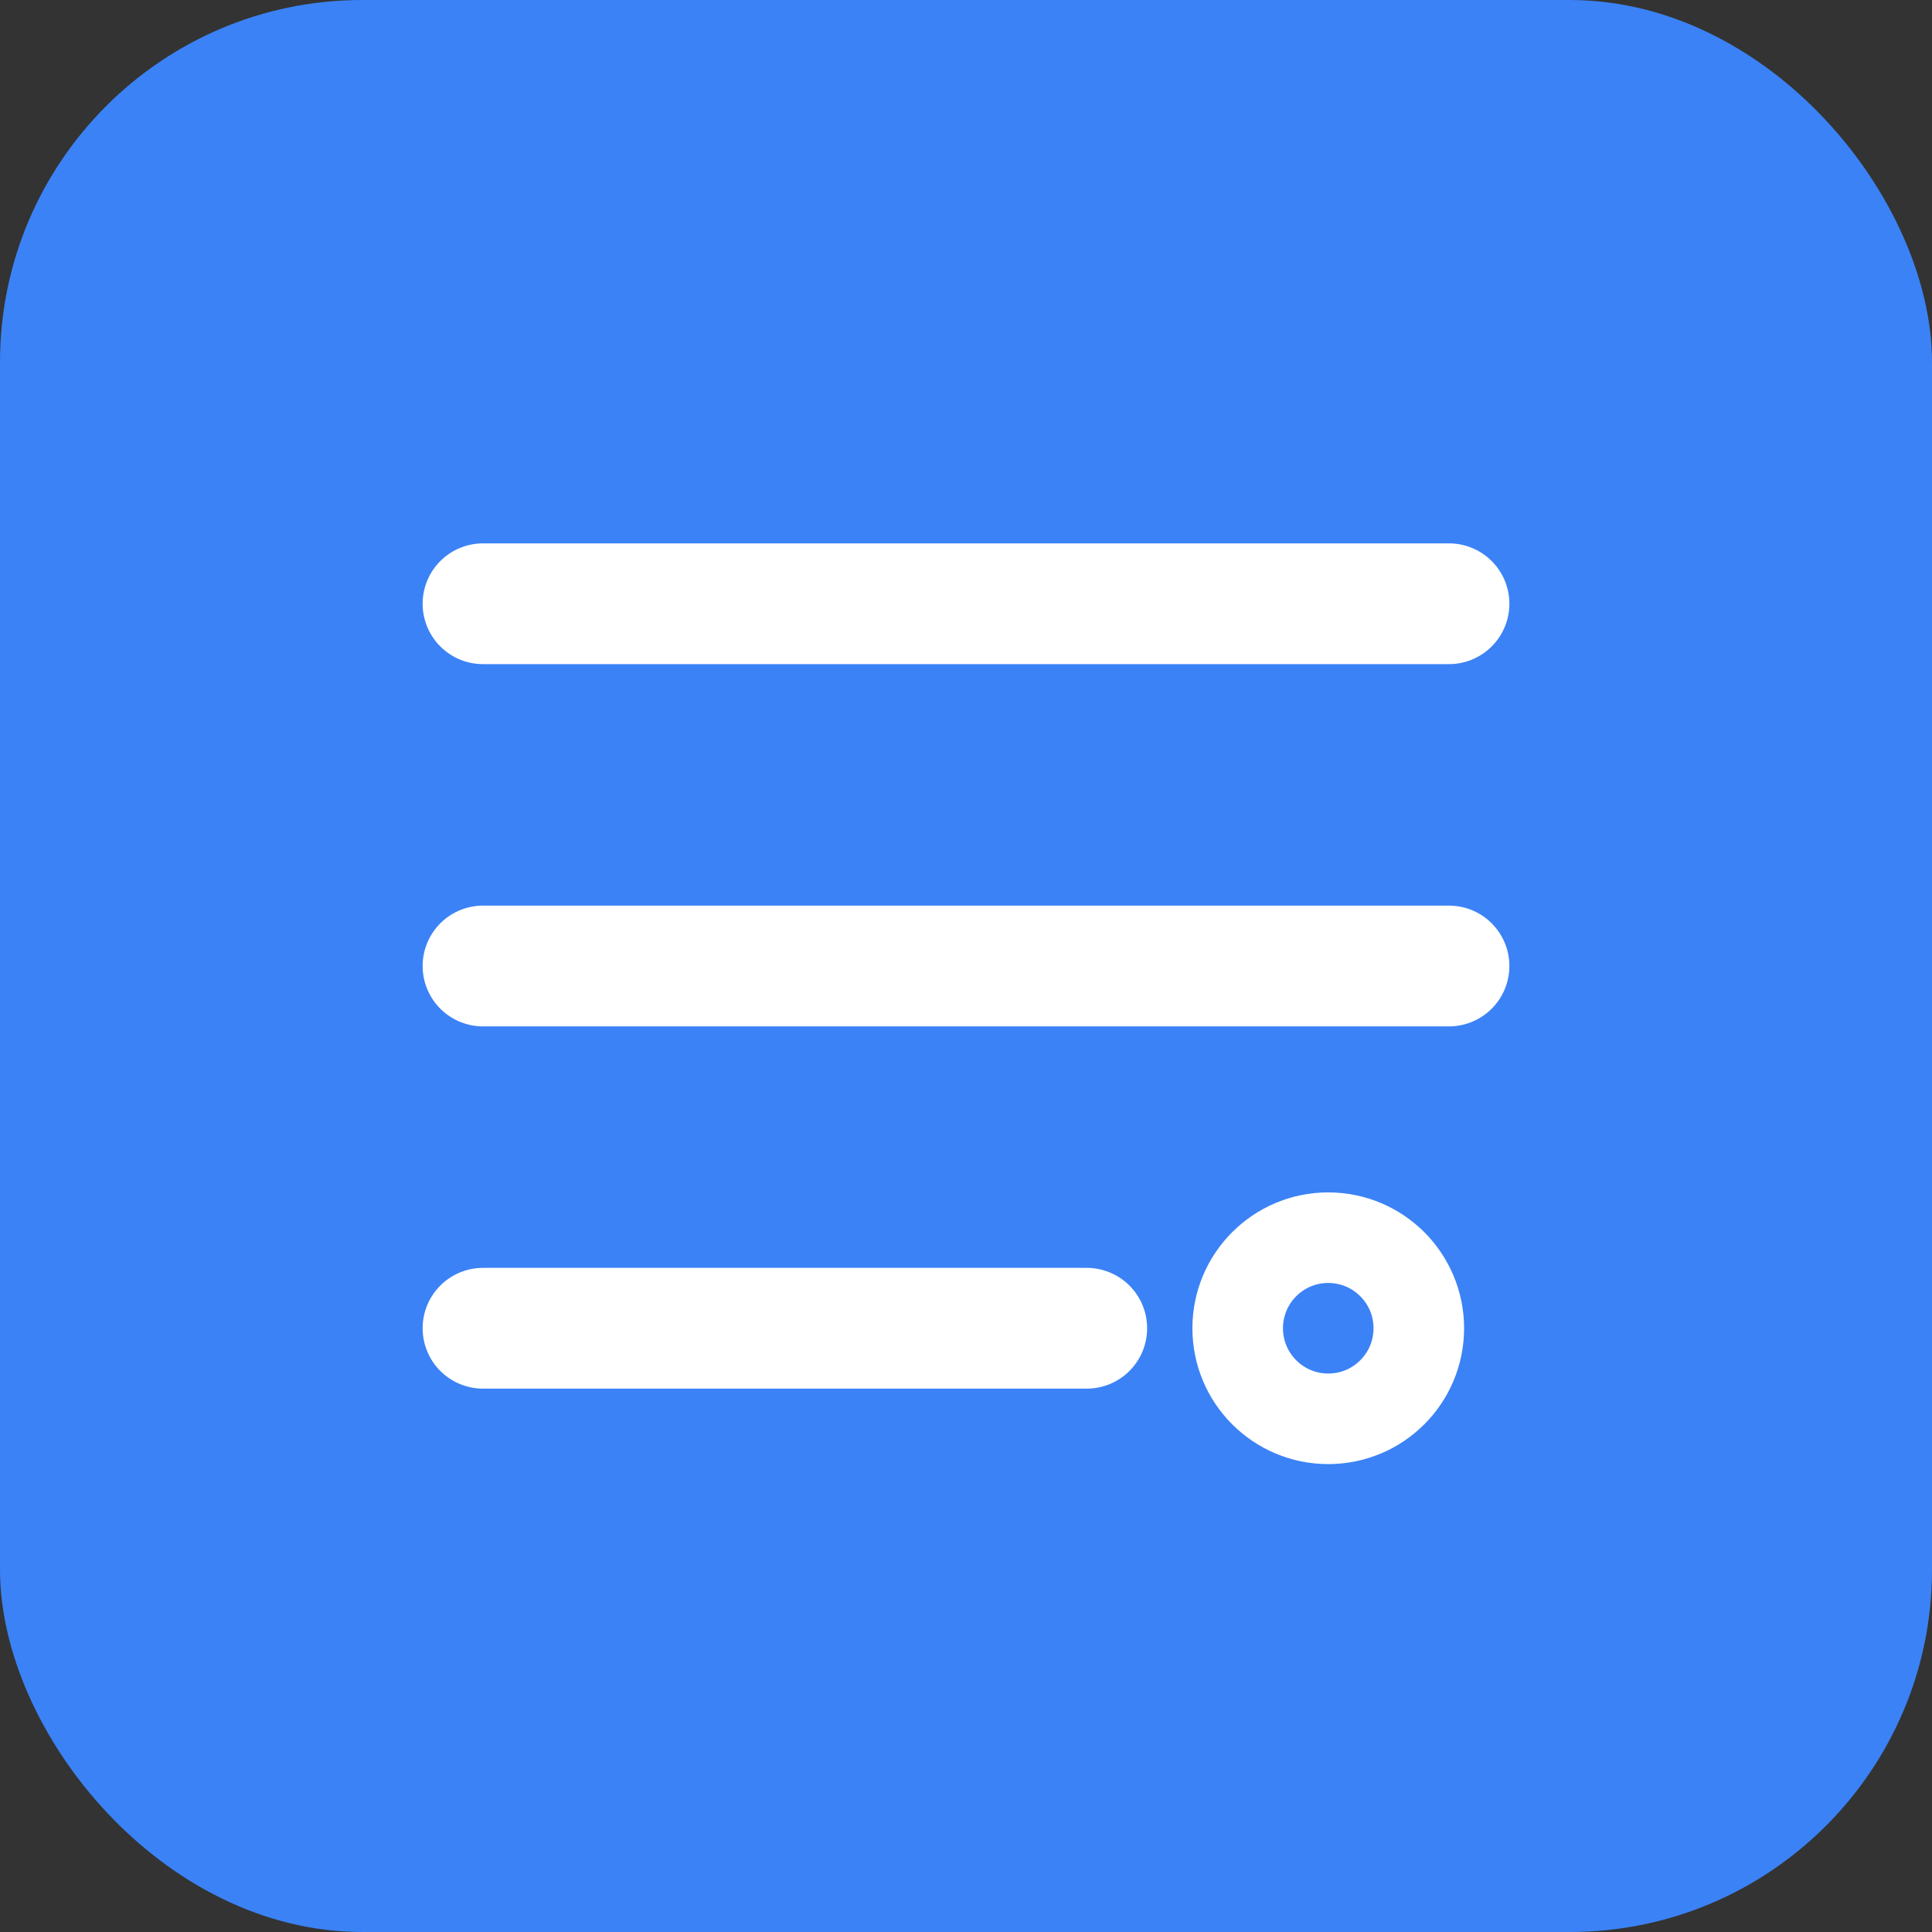<svg xmlns="http://www.w3.org/2000/svg" width="32" height="32" viewBox="0 0 32 32" fill="none">
  <rect x="0" y="0" width="32" height="32" fill="#333333" stroke="none"/>
  <rect width="32" height="32" rx="6" fill="#3b82f6"/>
  <path d="M8 10h16M8 16h16M8 22h10" stroke="white" stroke-width="2" stroke-linecap="round"/>
  <circle cx="22" cy="22" r="1.5" stroke="white" stroke-width="1.5"/>
</svg>
